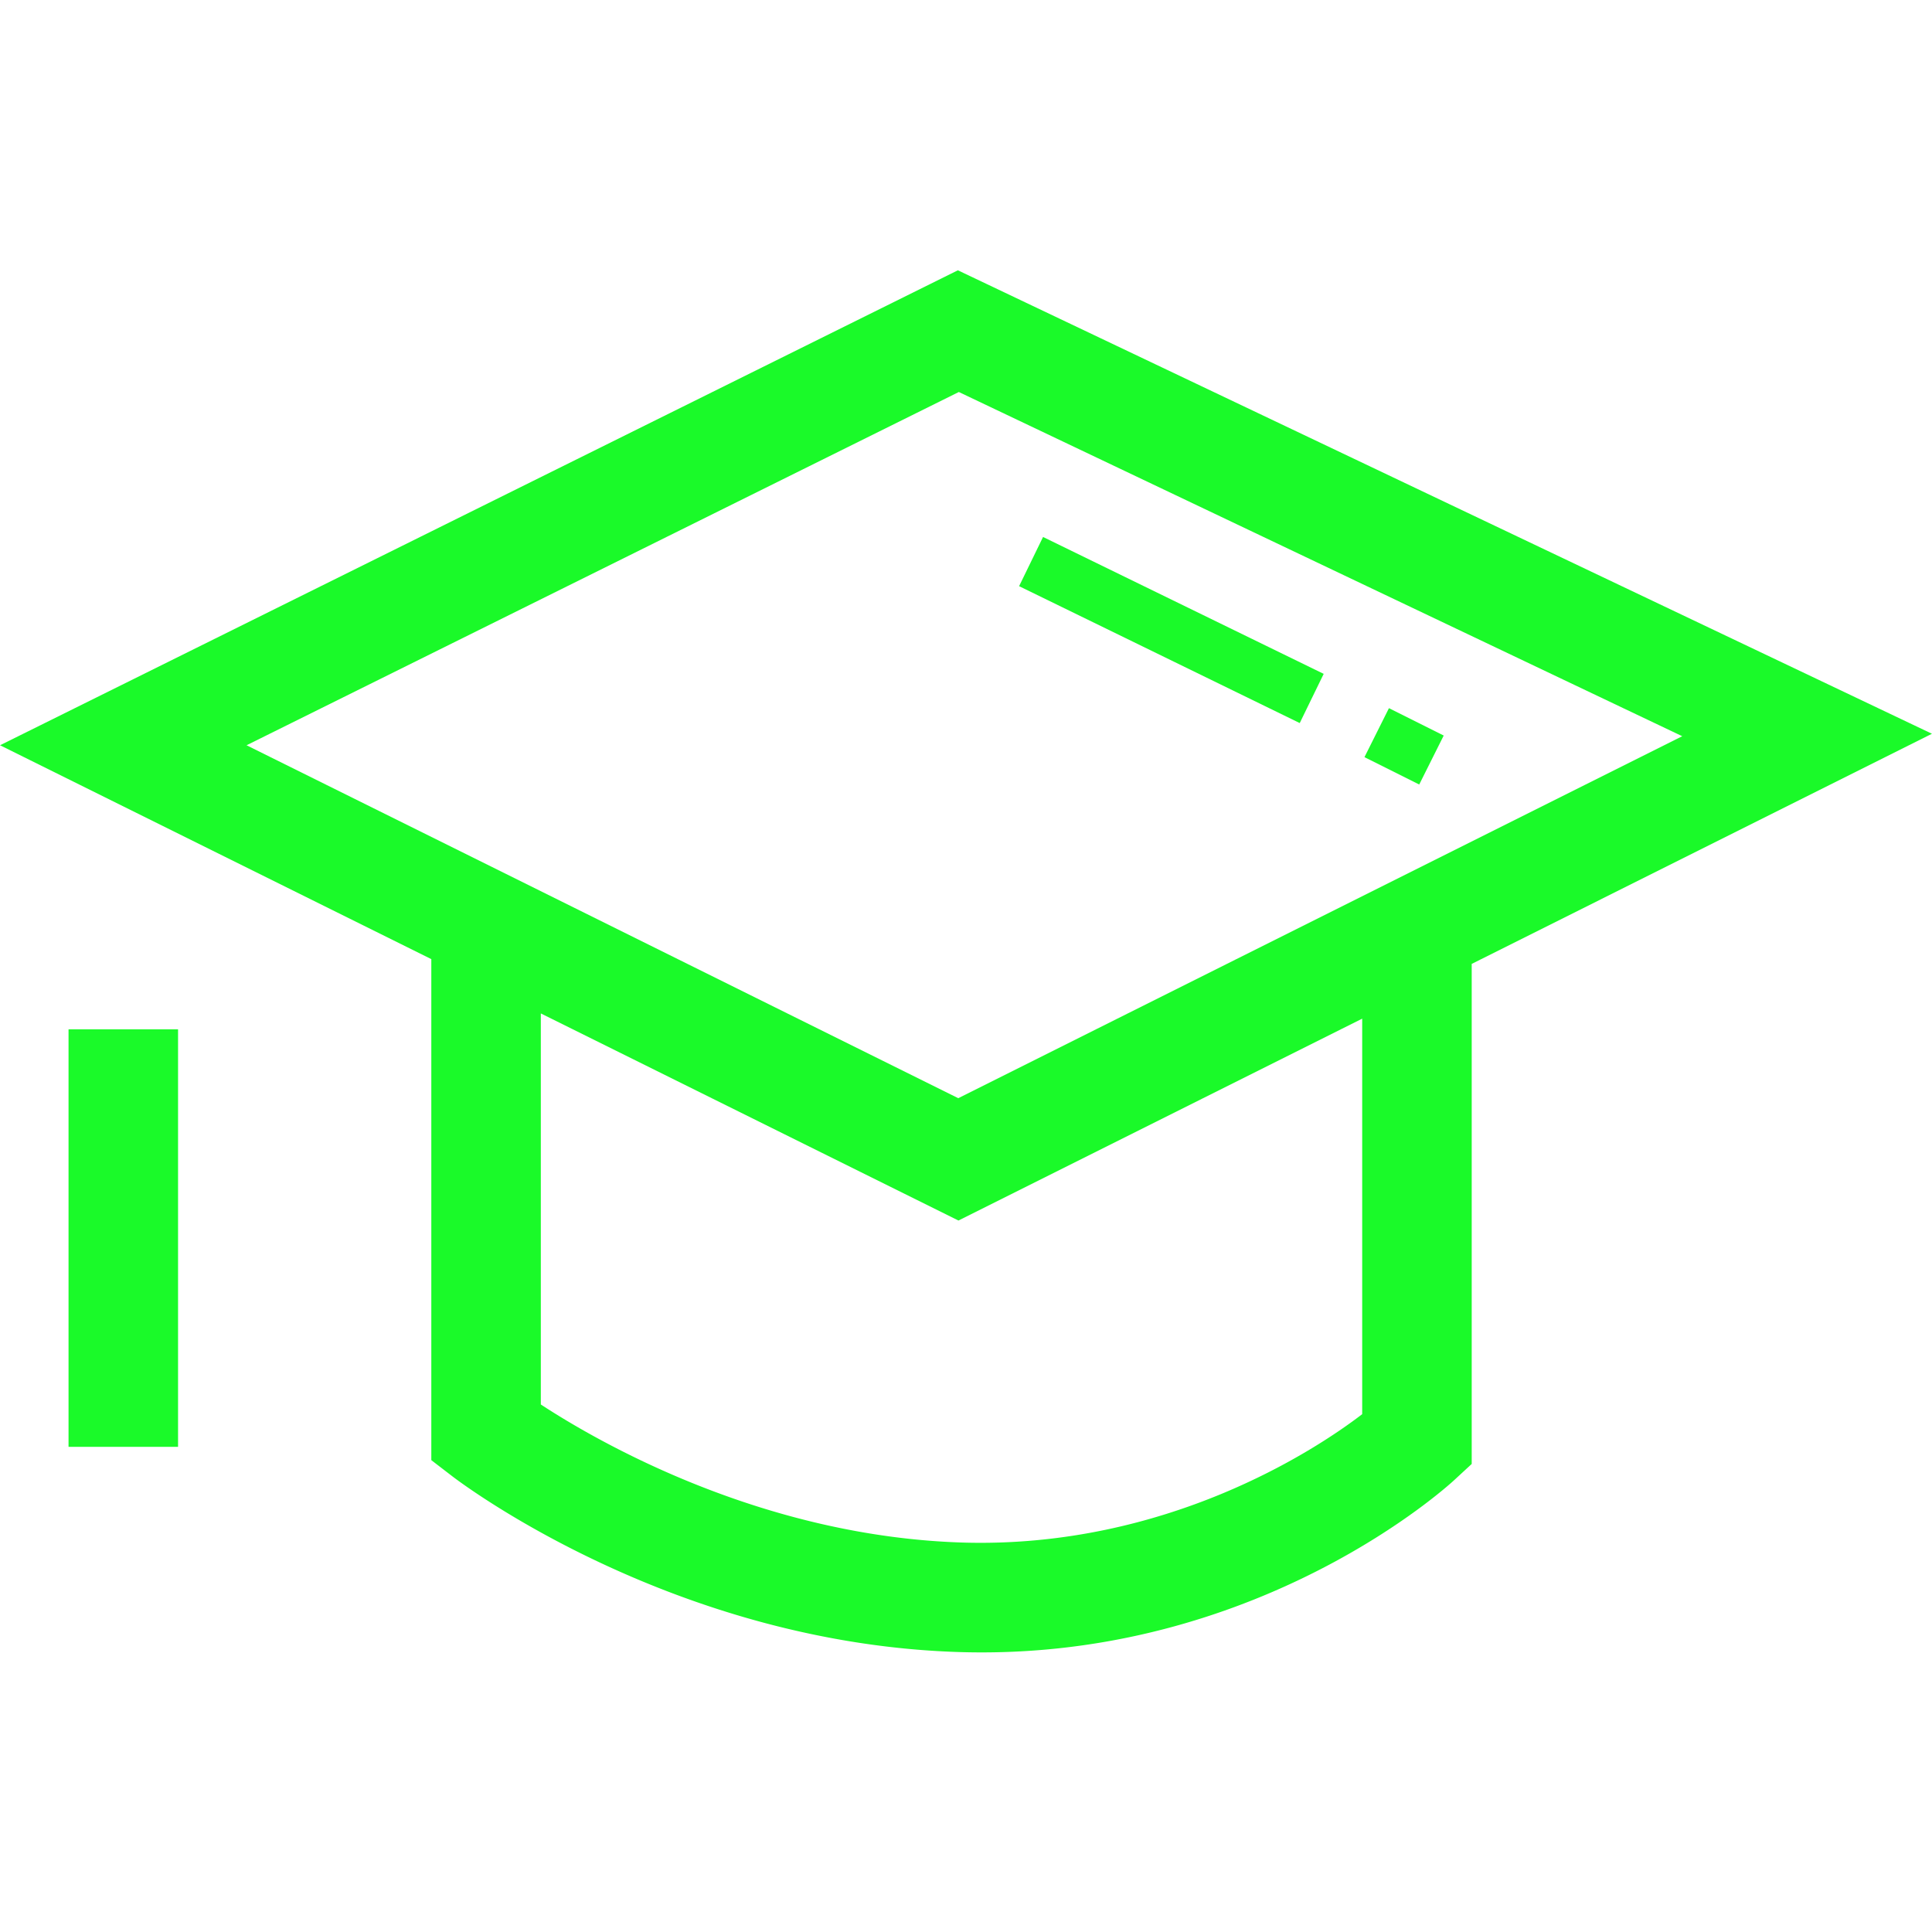 <?xml version="1.0" standalone="no"?><!DOCTYPE svg PUBLIC "-//W3C//DTD SVG 1.1//EN" "http://www.w3.org/Graphics/SVG/1.1/DTD/svg11.dtd"><svg t="1546251305851" class="icon" style="" viewBox="0 0 1024 1024" version="1.1" xmlns="http://www.w3.org/2000/svg" p-id="10741" xmlns:xlink="http://www.w3.org/1999/xlink" width="200" height="200"><defs><style type="text/css"></style></defs><path d="M1023.979 388.908L507.692 143.263 0.022 395l228.582 113.353v265.558l11.364 8.73c4.762 3.628 118.076 89.222 270.87 93.048a367.4 367.4 0 0 0 9.636 0.114c149.592 0 246.098-87.437 250.236-91.263l9.325-8.616V510.887l243.944-121.98zM508.2 207.77l383.42 182.44-383.73 191.852-377.21-187.06L508.201 207.77z m213.79 541.767c-25.736 19.755-104.017 70.545-209.678 68.107-107.673-2.692-195.337-53.397-225.662-73.237V537.14l221.354 109.77 213.986-107v209.628zM36.328 545.556h58.045v221.298H36.328V545.556z m665.255-188.392L552.84 284.607l-12.697 26.075 148.742 72.556z m34.59 18.176l29.022 14.51-12.98 25.961-29.022-14.51 12.98-25.961z" fill="#1afa29" p-id="10742"></path></svg>